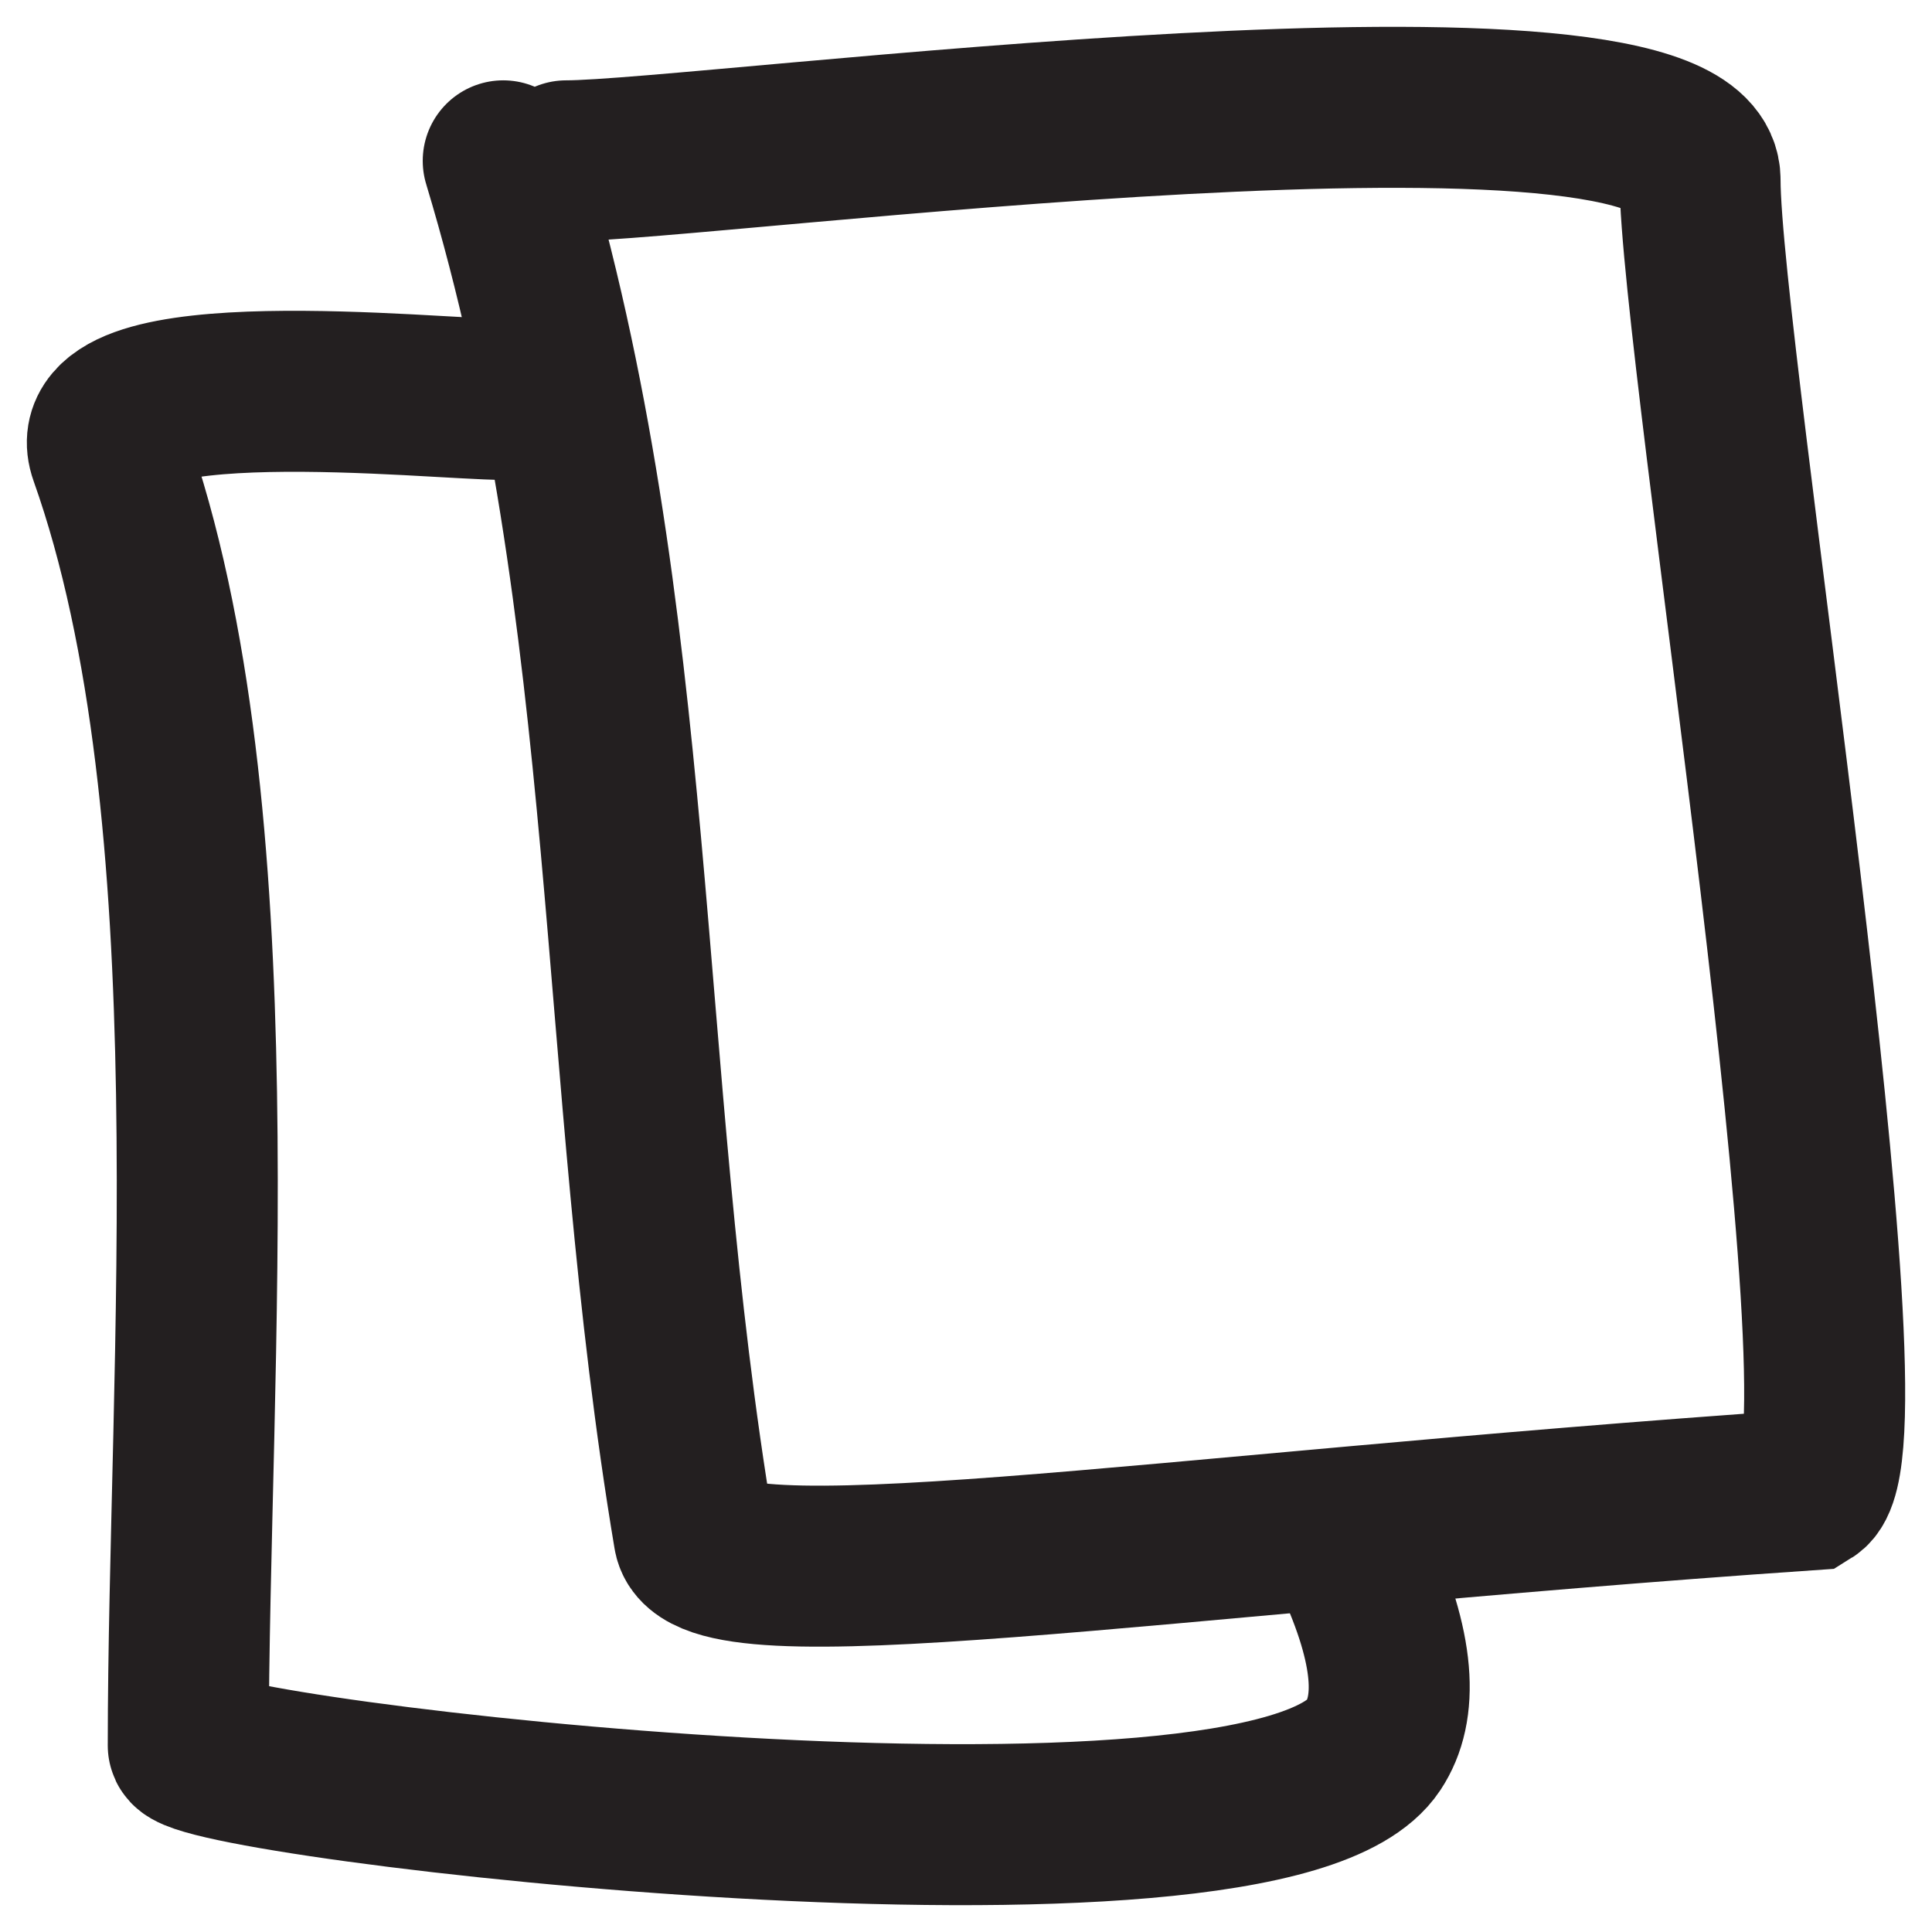 <svg xmlns="http://www.w3.org/2000/svg" width="36" height="36" viewBox="0 0 36 36" fill="none"><path d="M9.377 2.997C11.935 11.463 11.479 19.967 12.931 28.609C13.158 29.963 21.384 28.609 33.7 27.762C34.996 26.961 31.678 6.478 31.678 3.35C31.678 0.534 13.077 2.997 10.551 2.997" stroke="#231F20" stroke-width="3" stroke-linecap="round"></path><path d="M9.377 7.442C8.087 7.442 1.418 6.712 2.041 8.465C4.408 15.125 3.508 25.539 3.508 32.525C3.508 33.13 23.611 35.518 25.591 32.525C26.043 31.842 26.017 30.752 25.223 29.032" stroke="#231F20" stroke-width="3" stroke-linecap="round"></path></svg>